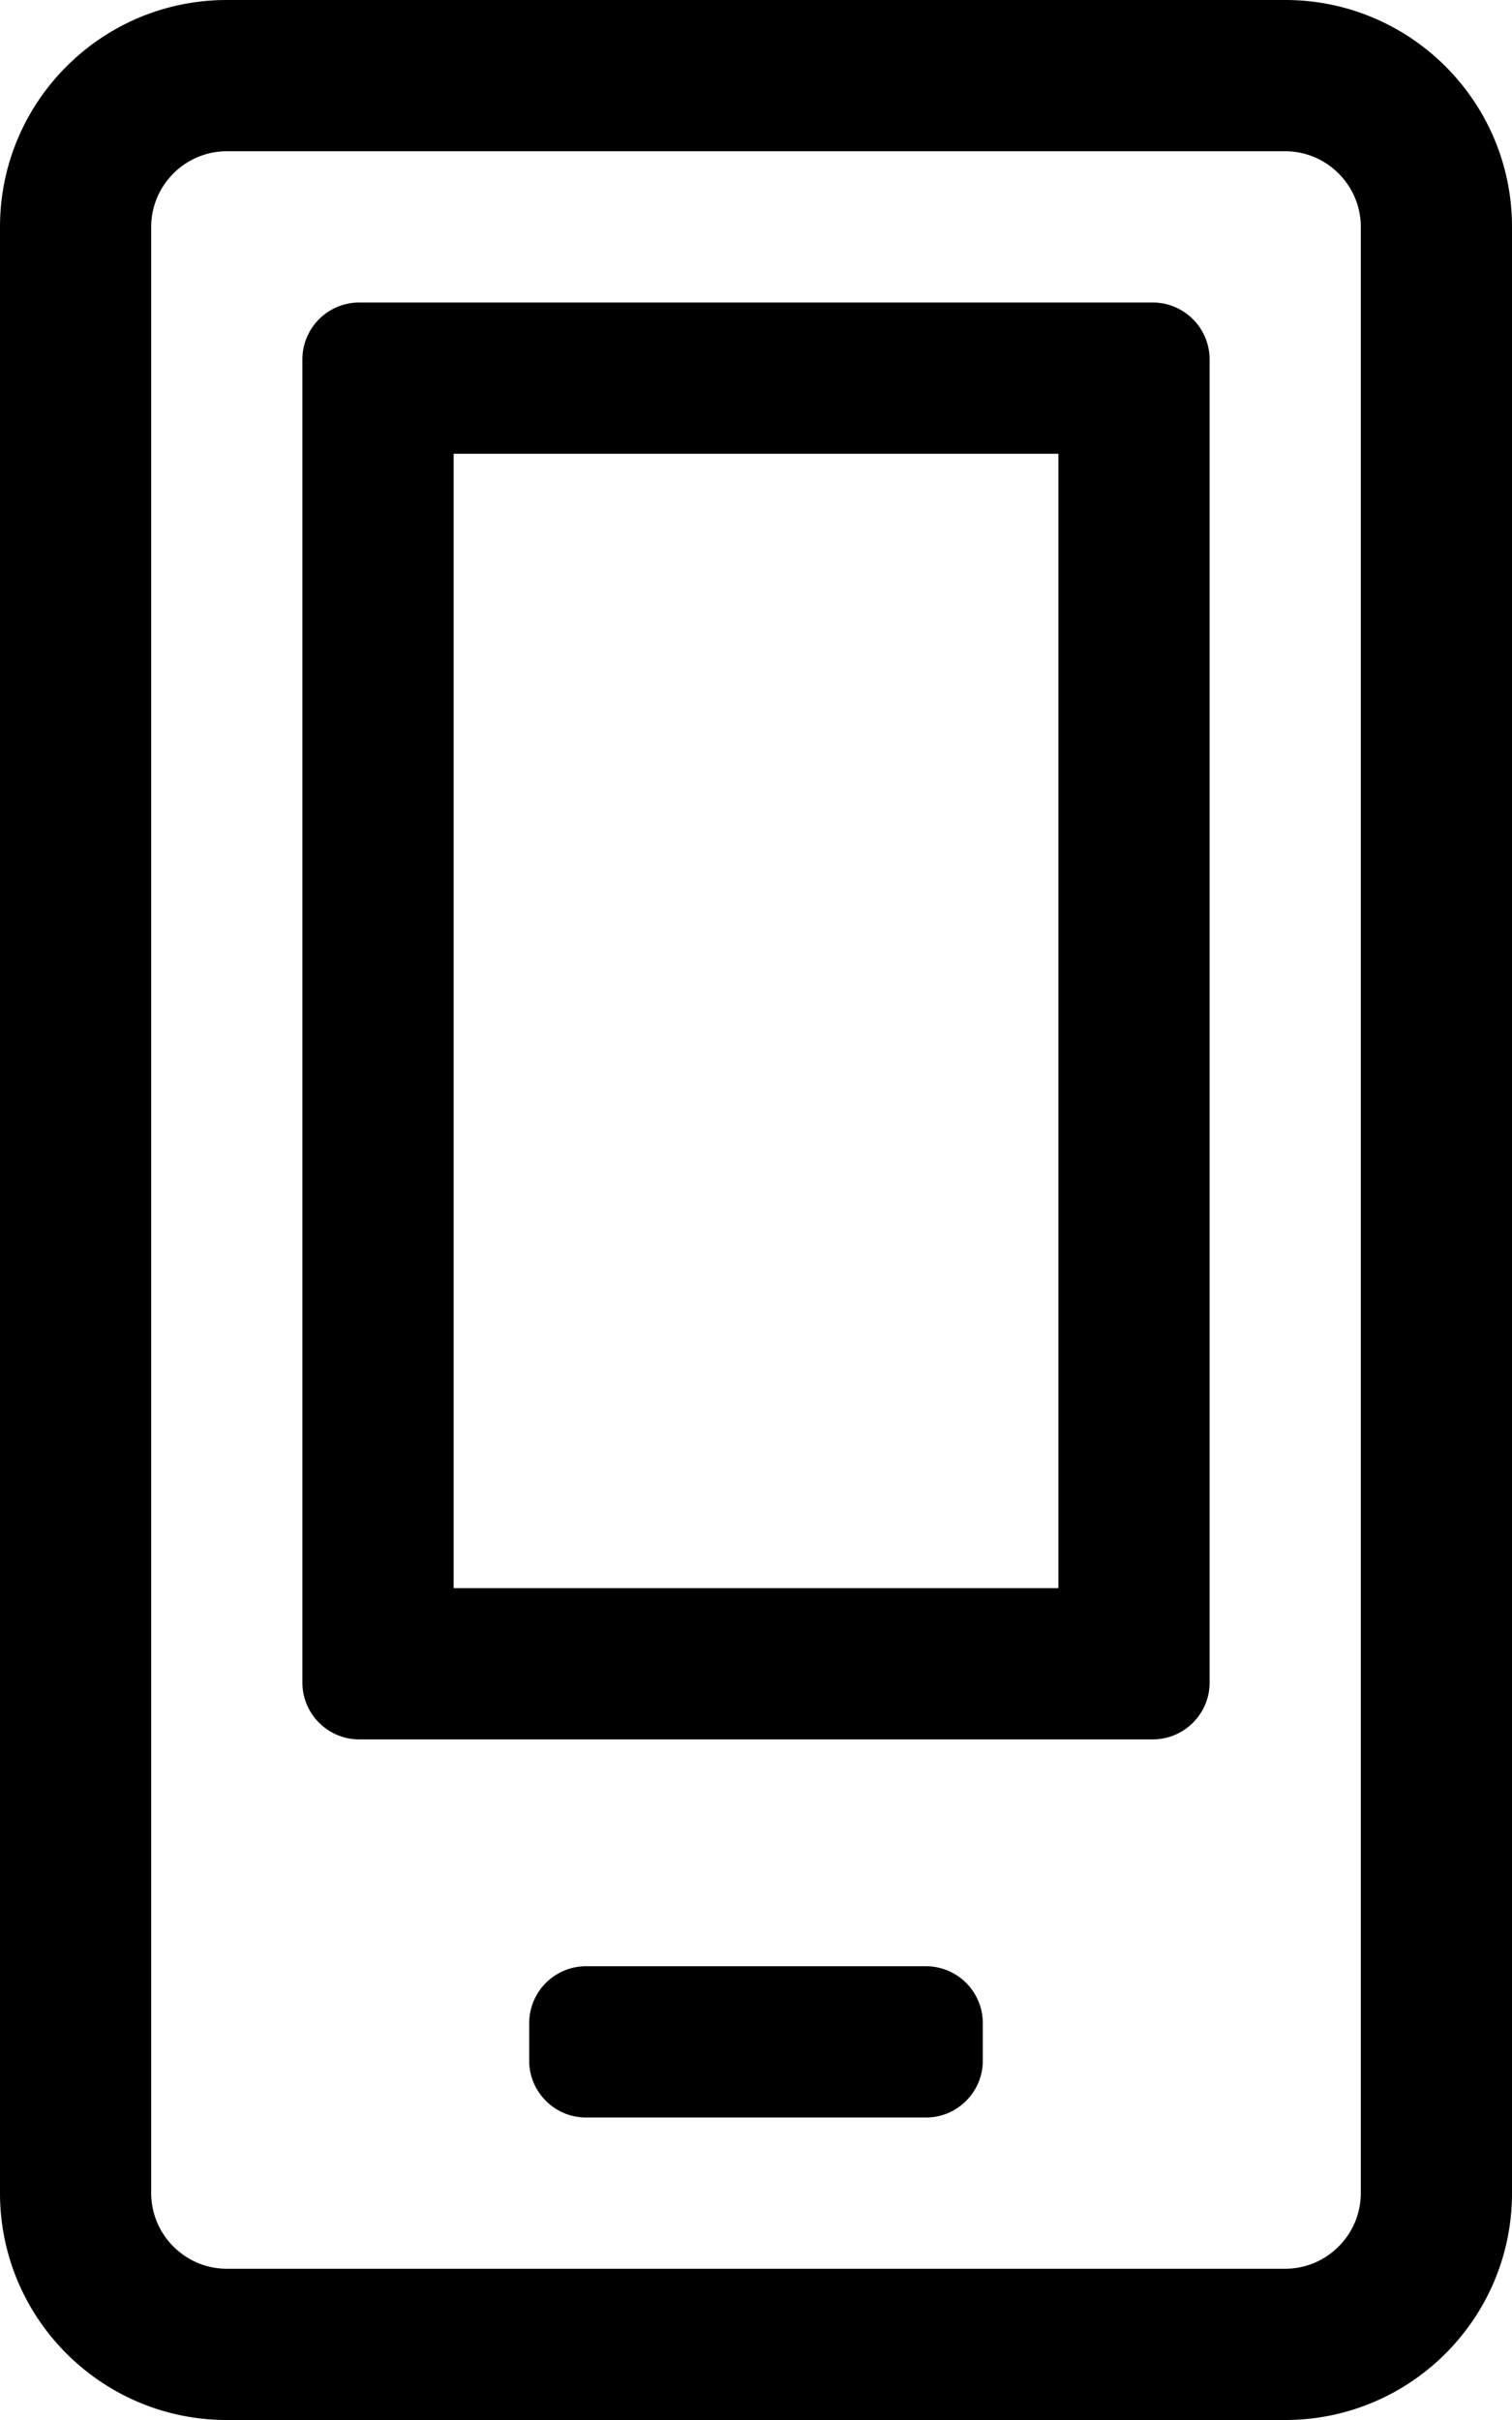 <svg xmlns="http://www.w3.org/2000/svg" viewBox="0 0 20 32"><g fill="currentColor" class="nc-icon-wrapper"><path d="M14 6v15H6V6h8zm3-6H3C1.344 0 0 1.344 0 3v26c0 1.656 1.344 3 3 3h14c1.656 0 3-1.344 3-3V3c0-1.656-1.344-3-3-3zM3 30c-.55 0-1-.45-1-1V3c0-.55.45-1 1-1h14c.55 0 1 .45 1 1v26c0 .55-.45 1-1 1H3zM15.25 4H4.75a.753.753 0 0 0-.75.75v17.5c0 .413.338.75.75.75h10.5c.412 0 .75-.337.75-.75V4.75a.753.753 0 0 0-.75-.75zm-3 22h-4.5a.752.752 0 0 0-.75.75v.5c0 .413.338.75.75.75h4.5c.412 0 .75-.337.75-.75v-.5a.752.752 0 0 0-.75-.75z"></path></g></svg>
